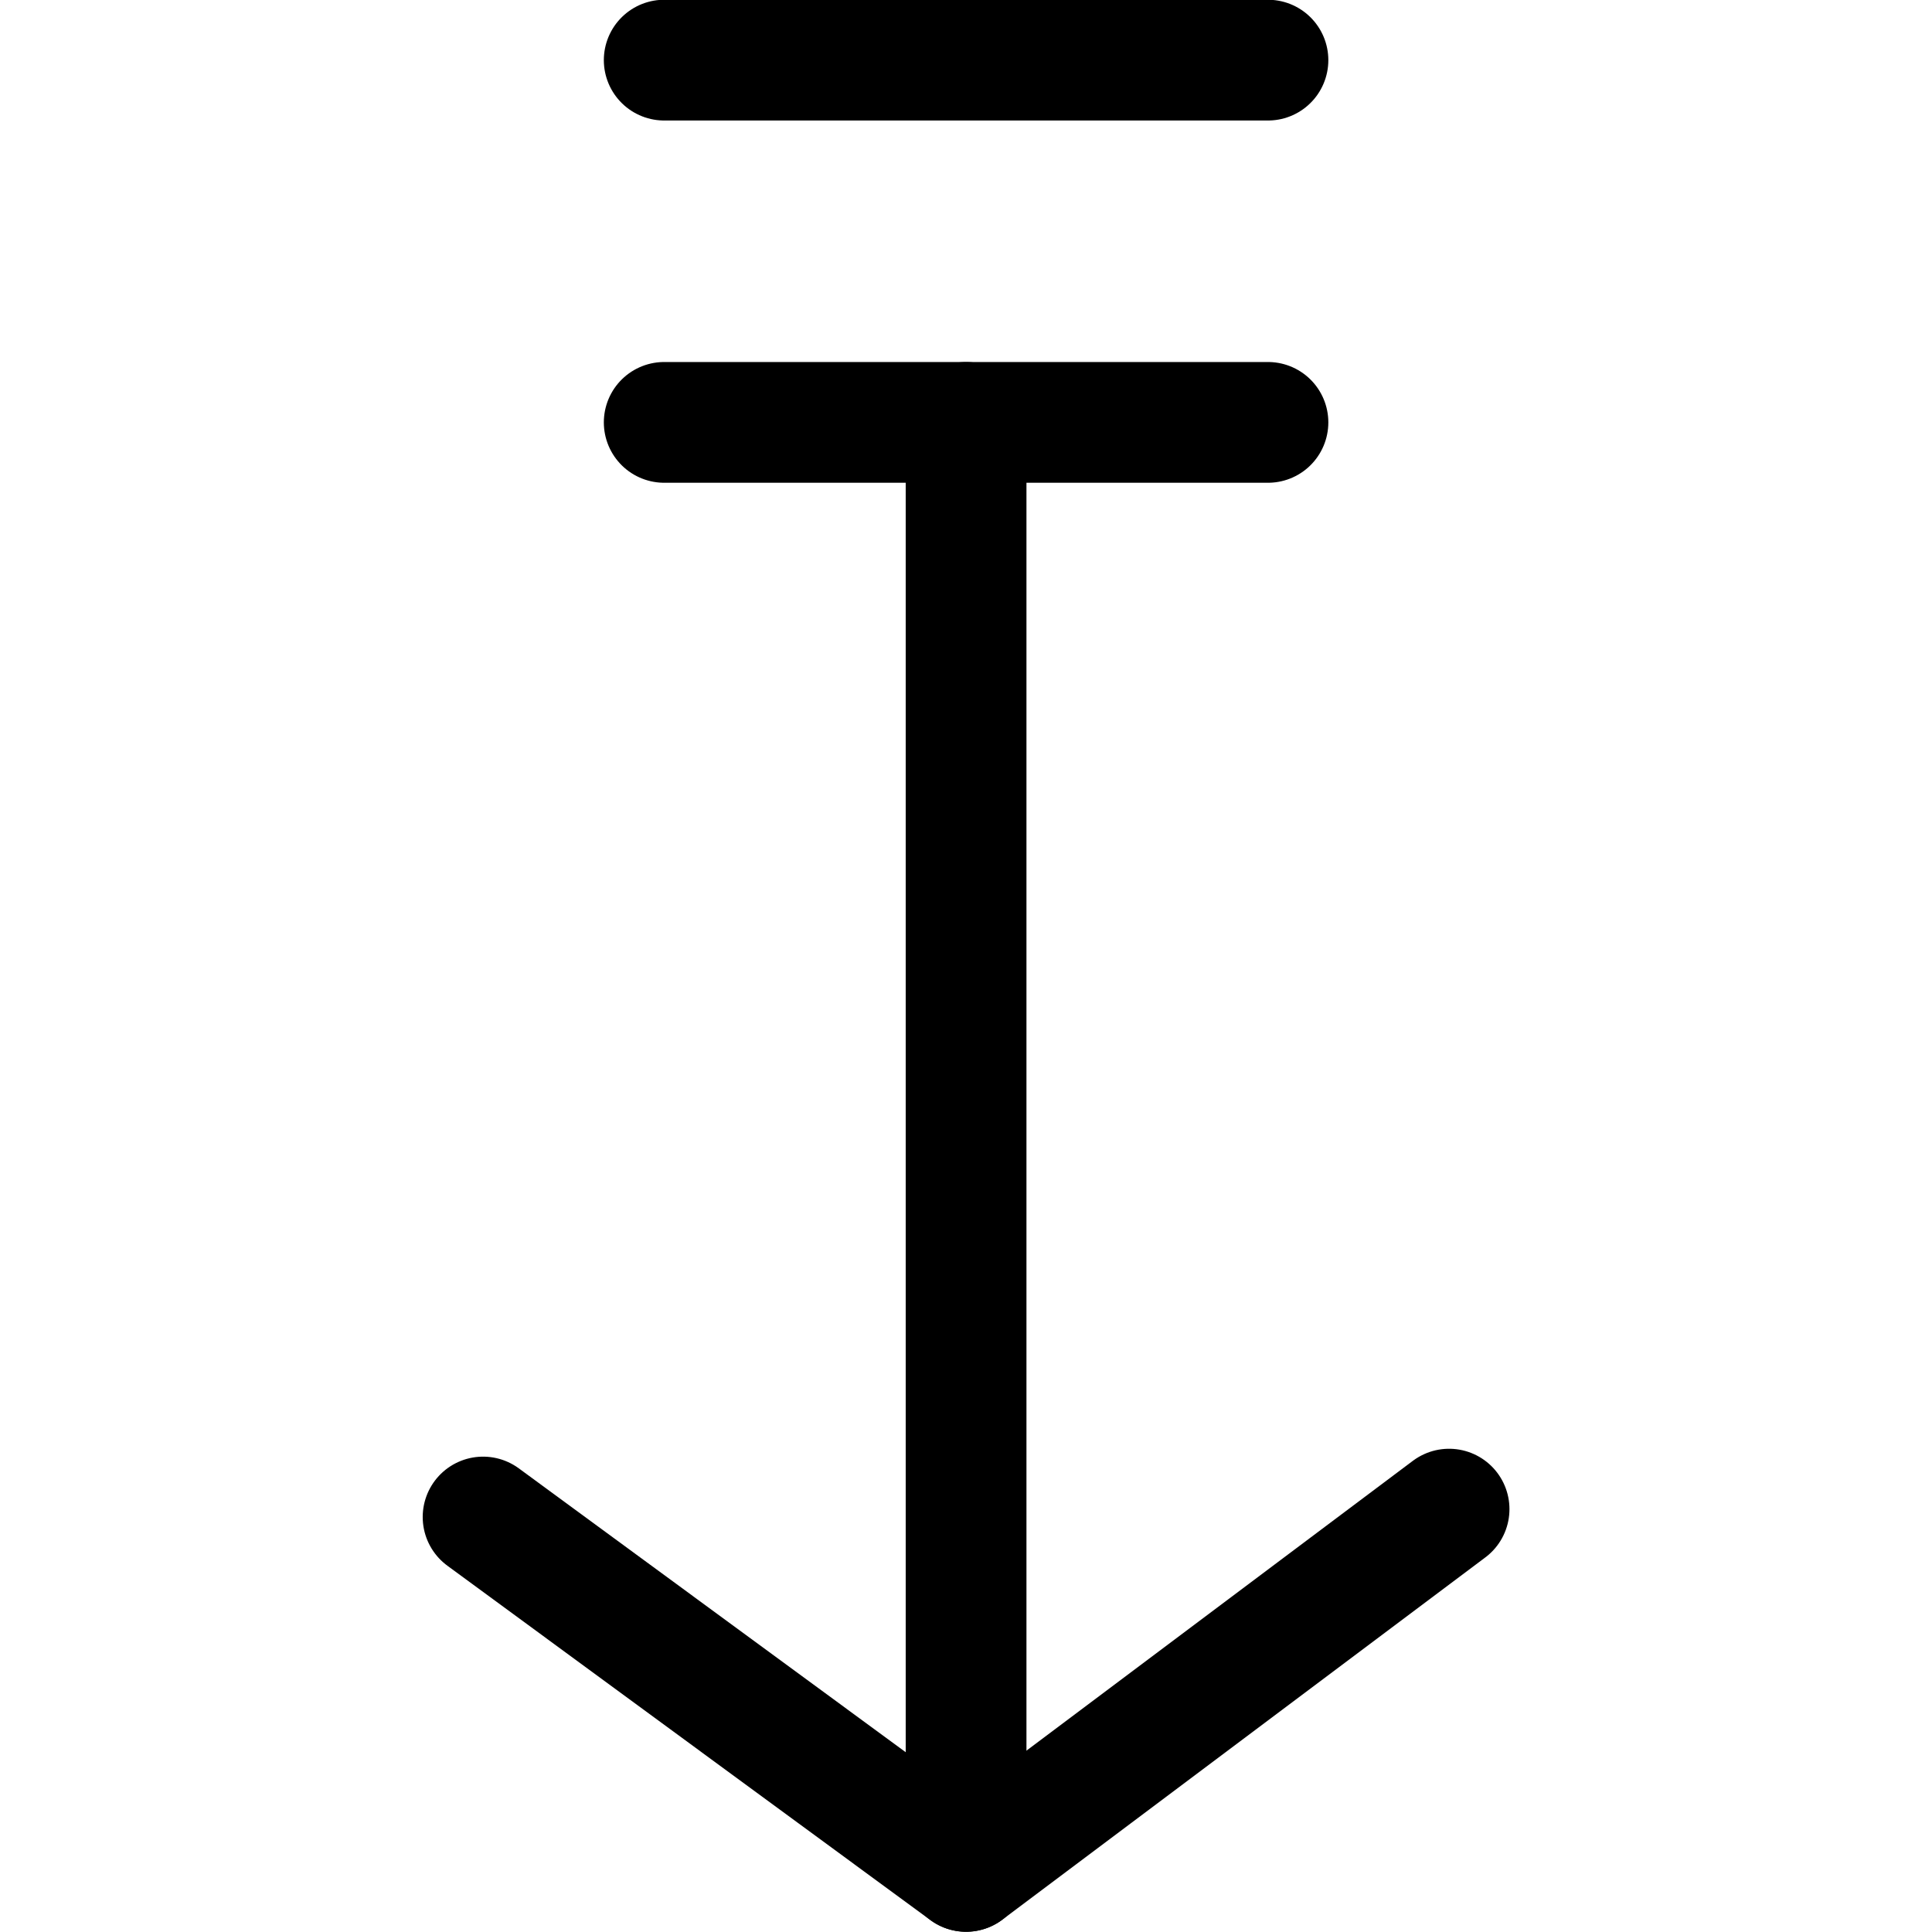 <svg xmlns="http://www.w3.org/2000/svg" viewBox="0 0 24 24"><defs><style>.a{fill:none;stroke:#000;stroke-linecap:round;stroke-linejoin:round;stroke-width:1.5px;}</style></defs><title>navigation-down-2</title><line class="a" x1="12.001" y1="23.247" x2="12.001" y2="5.247"/><polyline class="a" points="18.001 18.747 12.001 23.247 6.001 18.845"/><line class="a" x1="8.251" y1="5.247" x2="15.751" y2="5.247"/><line class="a" x1="8.251" y1="0.747" x2="15.751" y2="0.747"/></svg>